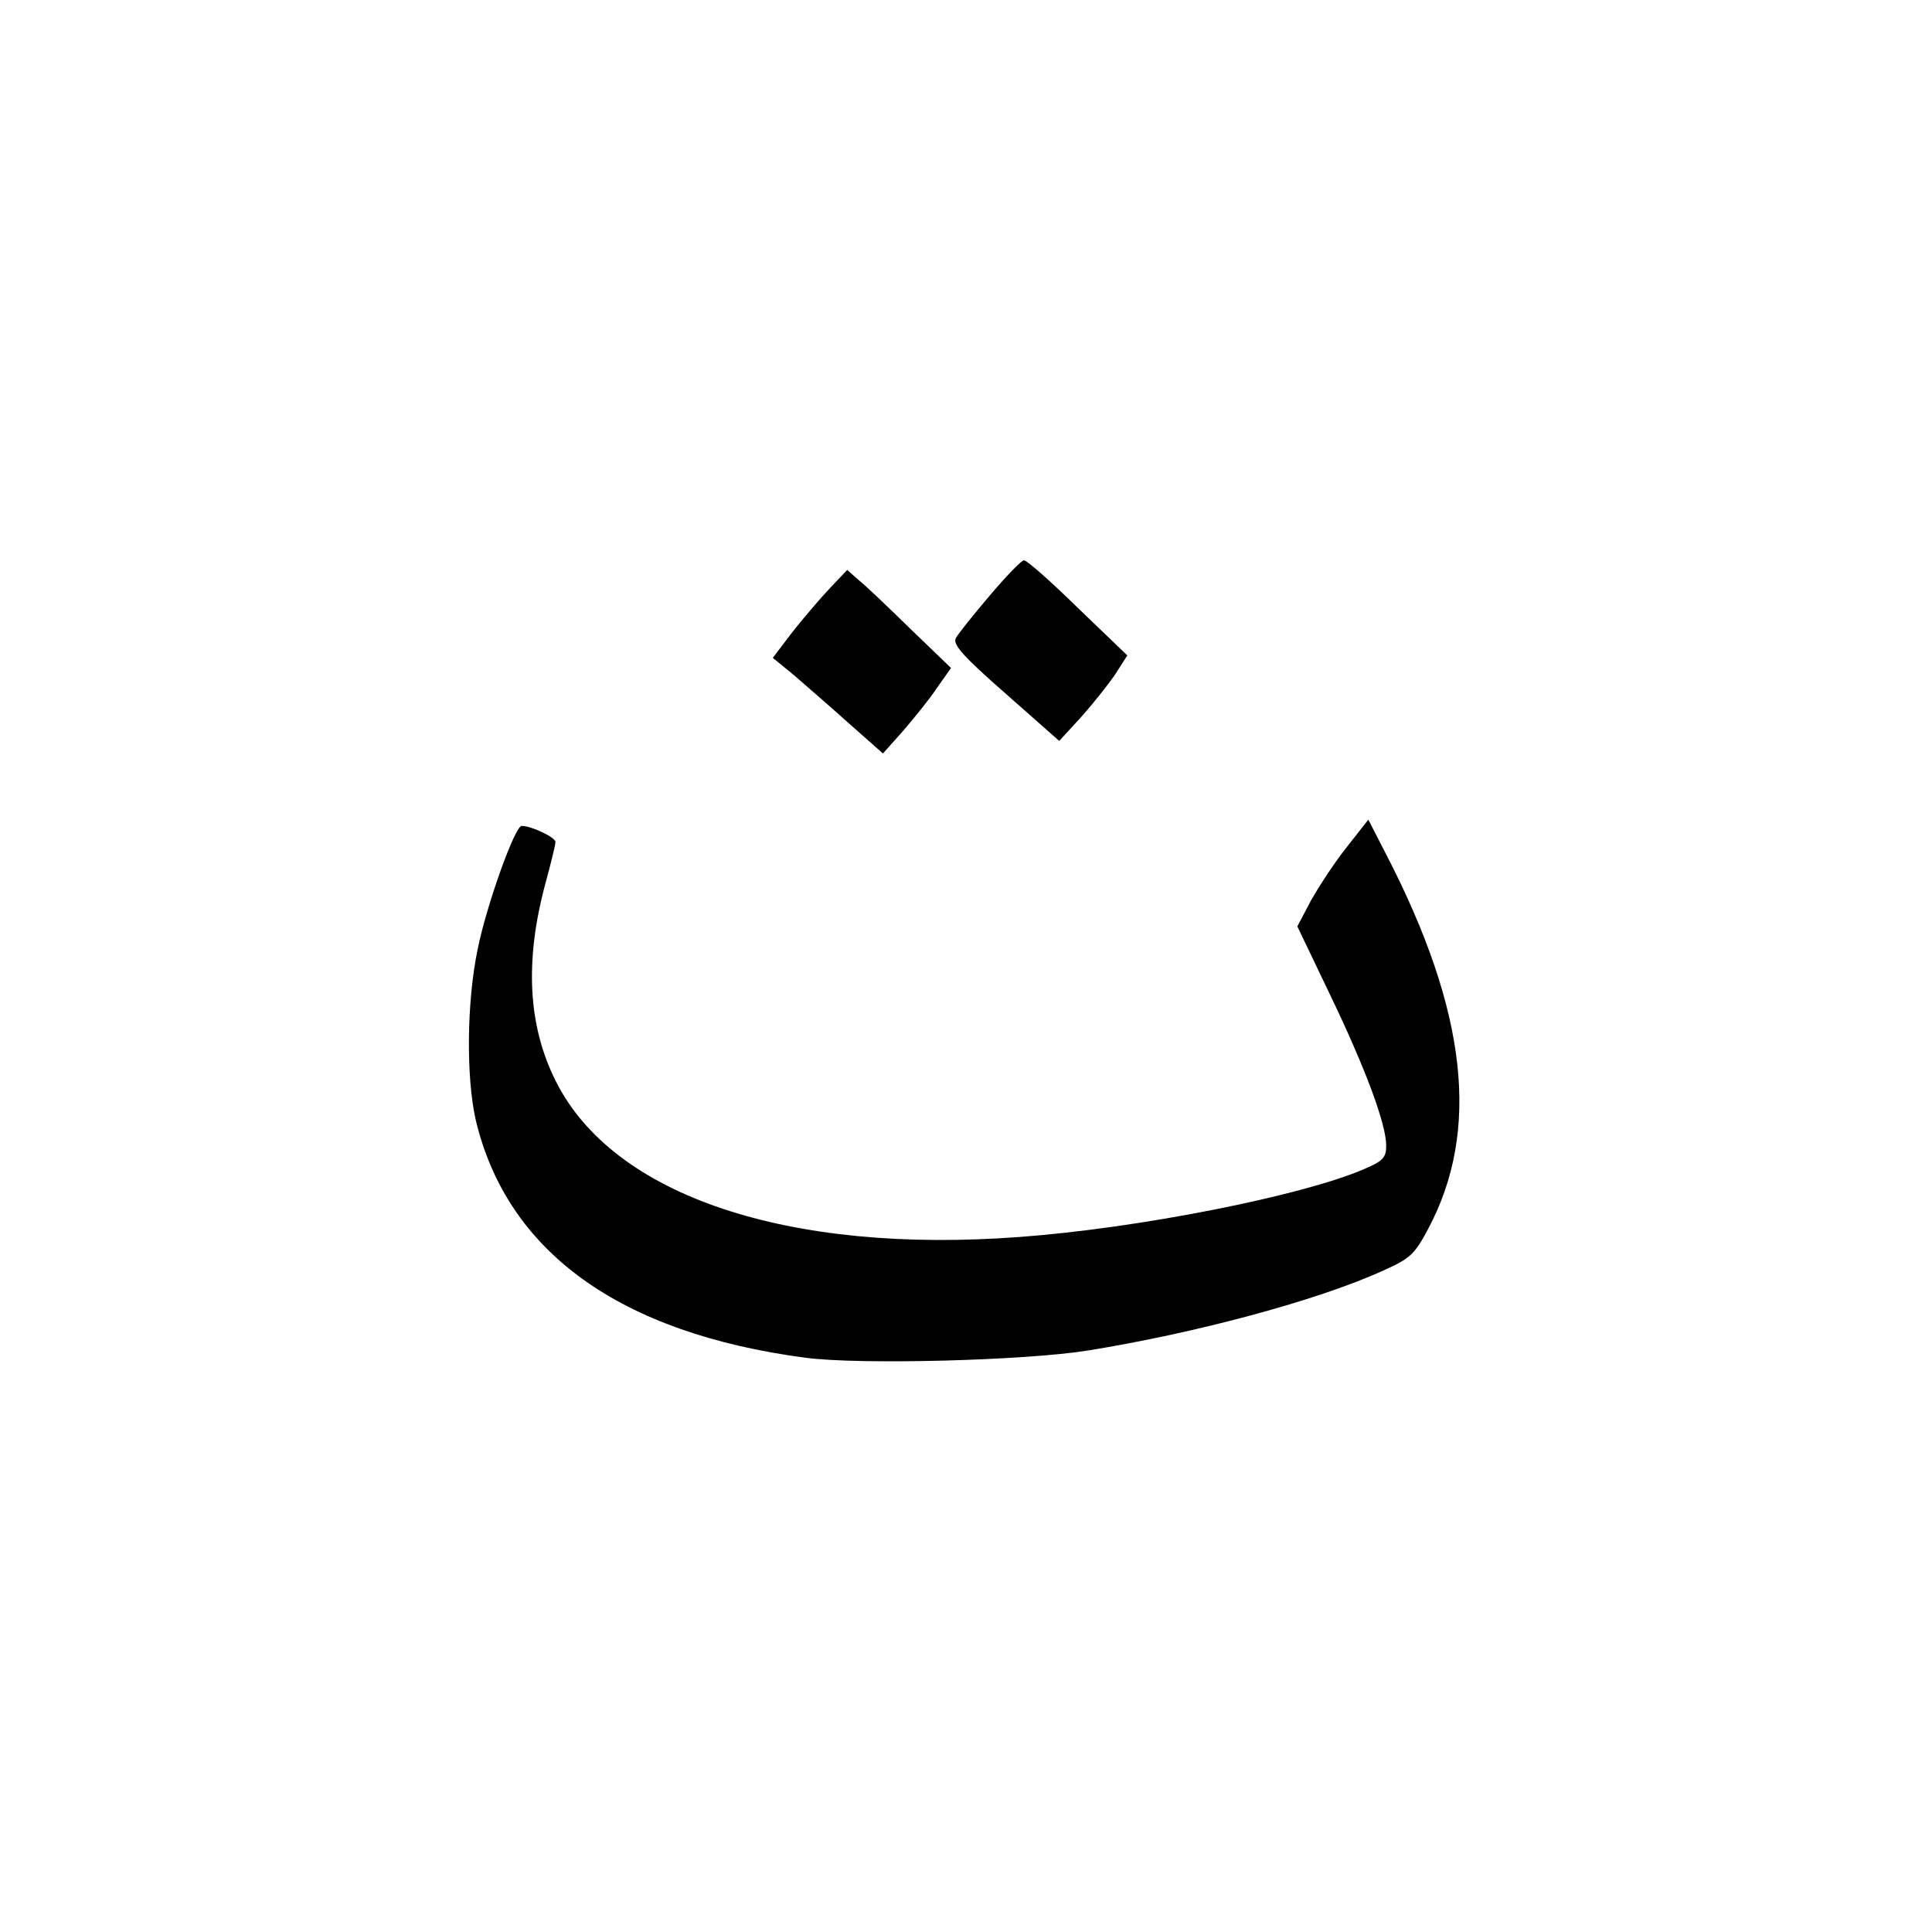 <svg version="1.0" xmlns="http://www.w3.org/2000/svg"
 width="400pt" height="400pt" viewBox="0 0 400 400"
 preserveAspectRatio="xMidYMid meet">

<g transform="translate(0,400) scale(0.1,-0.1)"
fill="#000000" stroke="none">
<path d="M2050 2768 c-34 -40 -66 -80 -71 -89 -7 -13 14 -37 103 -115 l111
-98 45 49 c25 28 56 67 71 89 l25 39 -102 98 c-56 55 -106 99 -112 99 -5 0
-37 -33 -70 -72z"/>
<path d="M1718 2782 c-19 -20 -54 -61 -77 -90 l-41 -54 44 -36 c24 -21 75 -65
114 -100 l70 -62 42 47 c23 27 55 66 70 89 l29 41 -82 79 c-45 44 -93 90 -108
102 l-25 22 -36 -38z"/>
<path d="M2789 2247 c-24 -30 -57 -80 -74 -110 l-29 -55 68 -142 c74 -154 116
-268 116 -312 0 -25 -7 -32 -47 -49 -128 -55 -466 -122 -712 -140 -480 -36
-841 85 -960 322 -58 115 -65 249 -22 409 11 41 21 80 21 87 0 9 -49 33 -70
33 -14 0 -73 -165 -91 -255 -23 -110 -24 -266 -4 -354 65 -273 298 -441 682
-492 113 -15 455 -6 586 15 223 36 477 104 612 166 54 24 64 33 92 86 108 203
81 449 -86 773 l-38 74 -44 -56z"/>
</g>
</svg>
